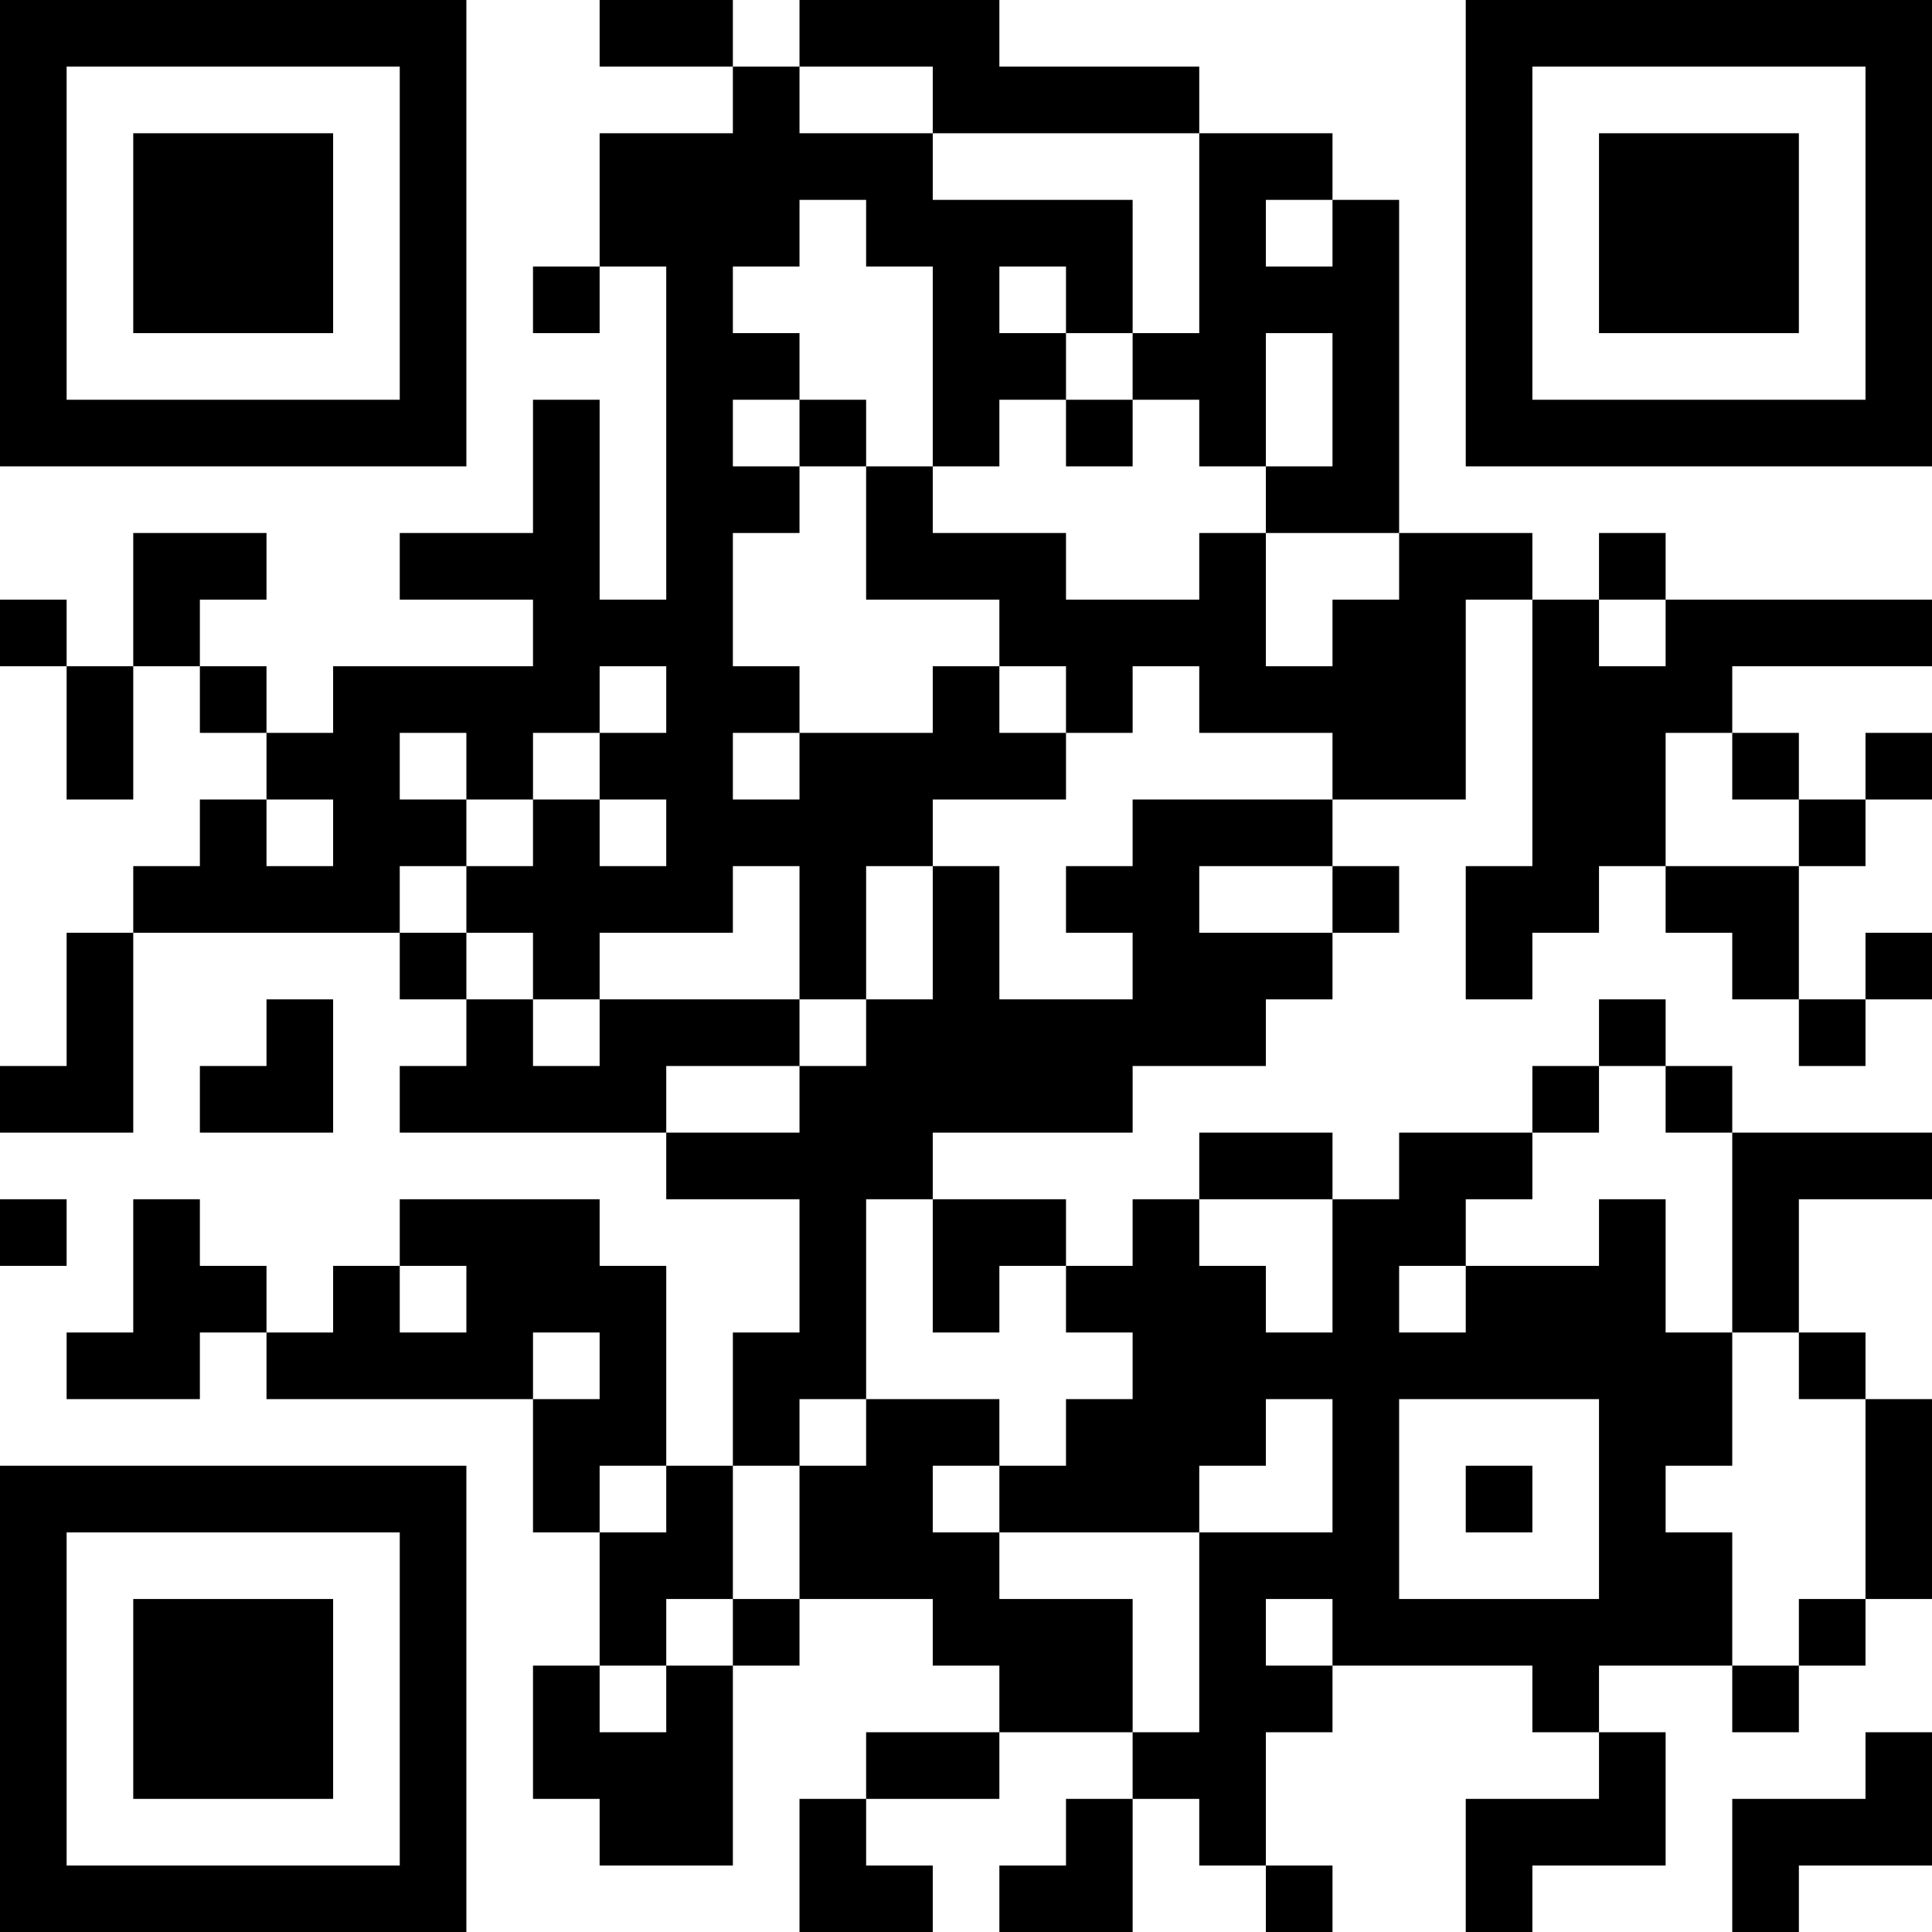 <?xml version="1.0" encoding="UTF-8"?>
<svg xmlns="http://www.w3.org/2000/svg" version="1.1" width="200" height="200" viewBox="0 0 200 200"><rect x="0" y="0" width="200" height="200" fill="#ffffff"/><g transform="scale(6.897)"><g transform="translate(0,0)"><path fill-rule="evenodd" d="M9 0L9 1L11 1L11 2L9 2L9 4L8 4L8 5L9 5L9 4L10 4L10 9L9 9L9 6L8 6L8 8L6 8L6 9L8 9L8 10L5 10L5 11L4 11L4 10L3 10L3 9L4 9L4 8L2 8L2 10L1 10L1 9L0 9L0 10L1 10L1 12L2 12L2 10L3 10L3 11L4 11L4 12L3 12L3 13L2 13L2 14L1 14L1 16L0 16L0 17L2 17L2 14L6 14L6 15L7 15L7 16L6 16L6 17L10 17L10 18L12 18L12 20L11 20L11 22L10 22L10 19L9 19L9 18L6 18L6 19L5 19L5 20L4 20L4 19L3 19L3 18L2 18L2 20L1 20L1 21L3 21L3 20L4 20L4 21L8 21L8 23L9 23L9 25L8 25L8 27L9 27L9 28L11 28L11 25L12 25L12 24L14 24L14 25L15 25L15 26L13 26L13 27L12 27L12 29L14 29L14 28L13 28L13 27L15 27L15 26L17 26L17 27L16 27L16 28L15 28L15 29L17 29L17 27L18 27L18 28L19 28L19 29L20 29L20 28L19 28L19 26L20 26L20 25L23 25L23 26L24 26L24 27L22 27L22 29L23 29L23 28L25 28L25 26L24 26L24 25L26 25L26 26L27 26L27 25L28 25L28 24L29 24L29 21L28 21L28 20L27 20L27 18L29 18L29 17L26 17L26 16L25 16L25 15L24 15L24 16L23 16L23 17L21 17L21 18L20 18L20 17L18 17L18 18L17 18L17 19L16 19L16 18L14 18L14 17L17 17L17 16L19 16L19 15L20 15L20 14L21 14L21 13L20 13L20 12L22 12L22 9L23 9L23 13L22 13L22 15L23 15L23 14L24 14L24 13L25 13L25 14L26 14L26 15L27 15L27 16L28 16L28 15L29 15L29 14L28 14L28 15L27 15L27 13L28 13L28 12L29 12L29 11L28 11L28 12L27 12L27 11L26 11L26 10L29 10L29 9L25 9L25 8L24 8L24 9L23 9L23 8L21 8L21 3L20 3L20 2L18 2L18 1L15 1L15 0L12 0L12 1L11 1L11 0ZM12 1L12 2L14 2L14 3L17 3L17 5L16 5L16 4L15 4L15 5L16 5L16 6L15 6L15 7L14 7L14 4L13 4L13 3L12 3L12 4L11 4L11 5L12 5L12 6L11 6L11 7L12 7L12 8L11 8L11 10L12 10L12 11L11 11L11 12L12 12L12 11L14 11L14 10L15 10L15 11L16 11L16 12L14 12L14 13L13 13L13 15L12 15L12 13L11 13L11 14L9 14L9 15L8 15L8 14L7 14L7 13L8 13L8 12L9 12L9 13L10 13L10 12L9 12L9 11L10 11L10 10L9 10L9 11L8 11L8 12L7 12L7 11L6 11L6 12L7 12L7 13L6 13L6 14L7 14L7 15L8 15L8 16L9 16L9 15L12 15L12 16L10 16L10 17L12 17L12 16L13 16L13 15L14 15L14 13L15 13L15 15L17 15L17 14L16 14L16 13L17 13L17 12L20 12L20 11L18 11L18 10L17 10L17 11L16 11L16 10L15 10L15 9L13 9L13 7L14 7L14 8L16 8L16 9L18 9L18 8L19 8L19 10L20 10L20 9L21 9L21 8L19 8L19 7L20 7L20 5L19 5L19 7L18 7L18 6L17 6L17 5L18 5L18 2L14 2L14 1ZM19 3L19 4L20 4L20 3ZM12 6L12 7L13 7L13 6ZM16 6L16 7L17 7L17 6ZM24 9L24 10L25 10L25 9ZM25 11L25 13L27 13L27 12L26 12L26 11ZM4 12L4 13L5 13L5 12ZM18 13L18 14L20 14L20 13ZM4 15L4 16L3 16L3 17L5 17L5 15ZM24 16L24 17L23 17L23 18L22 18L22 19L21 19L21 20L22 20L22 19L24 19L24 18L25 18L25 20L26 20L26 22L25 22L25 23L26 23L26 25L27 25L27 24L28 24L28 21L27 21L27 20L26 20L26 17L25 17L25 16ZM0 18L0 19L1 19L1 18ZM13 18L13 21L12 21L12 22L11 22L11 24L10 24L10 25L9 25L9 26L10 26L10 25L11 25L11 24L12 24L12 22L13 22L13 21L15 21L15 22L14 22L14 23L15 23L15 24L17 24L17 26L18 26L18 23L20 23L20 21L19 21L19 22L18 22L18 23L15 23L15 22L16 22L16 21L17 21L17 20L16 20L16 19L15 19L15 20L14 20L14 18ZM18 18L18 19L19 19L19 20L20 20L20 18ZM6 19L6 20L7 20L7 19ZM8 20L8 21L9 21L9 20ZM21 21L21 24L24 24L24 21ZM9 22L9 23L10 23L10 22ZM22 22L22 23L23 23L23 22ZM19 24L19 25L20 25L20 24ZM28 26L28 27L26 27L26 29L27 29L27 28L29 28L29 26ZM0 0L0 7L7 7L7 0ZM1 1L1 6L6 6L6 1ZM2 2L2 5L5 5L5 2ZM22 0L22 7L29 7L29 0ZM23 1L23 6L28 6L28 1ZM24 2L24 5L27 5L27 2ZM0 22L0 29L7 29L7 22ZM1 23L1 28L6 28L6 23ZM2 24L2 27L5 27L5 24Z" fill="#000000"/></g></g></svg>
